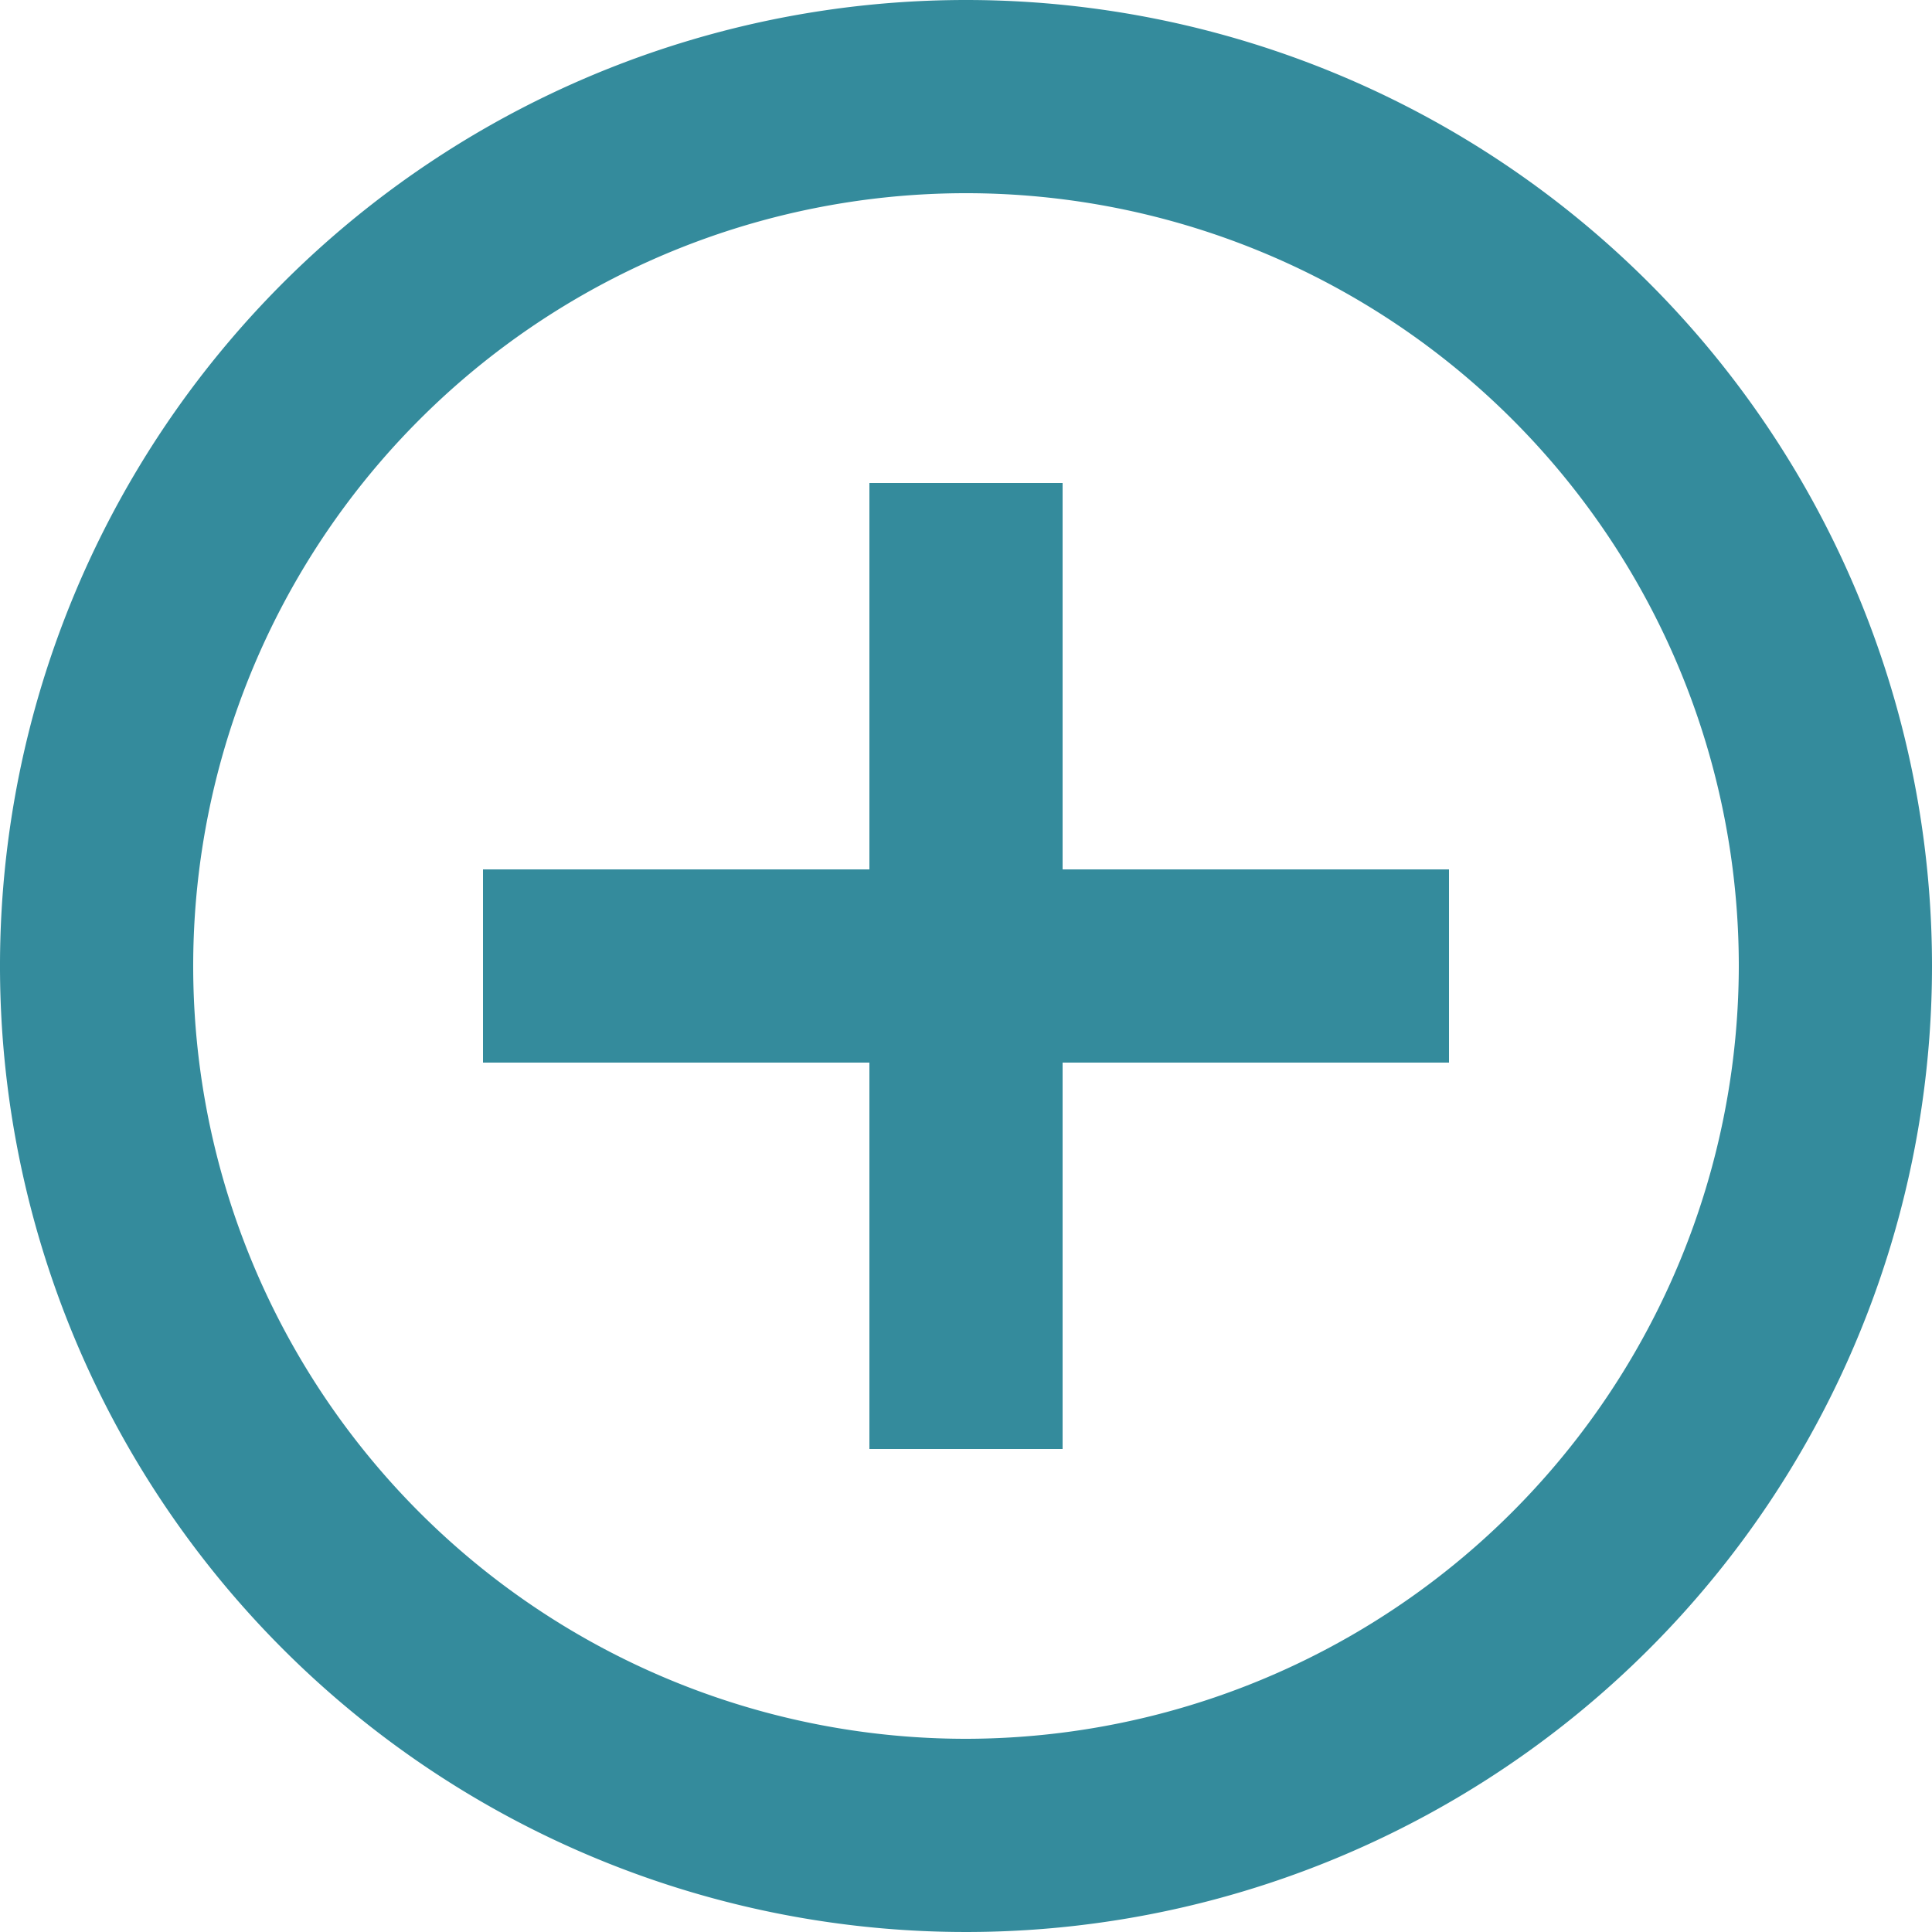 <svg xmlns="http://www.w3.org/2000/svg" width="18" height="18" viewBox="0 0 18 18"><defs><style>.a{fill:#348b9c;}</style></defs><path class="a" d="M11.9,6.5H10.1v3.6H6.5v1.8h3.6v3.6h1.8V11.9h3.6V10.1H11.9ZM11,2a9,9,0,1,0,9,9A9,9,0,0,0,11,2Zm0,16.2A7.2,7.2,0,1,1,18.2,11,7.21,7.21,0,0,1,11,18.2Z" transform="translate(-2 -2)"/></svg>